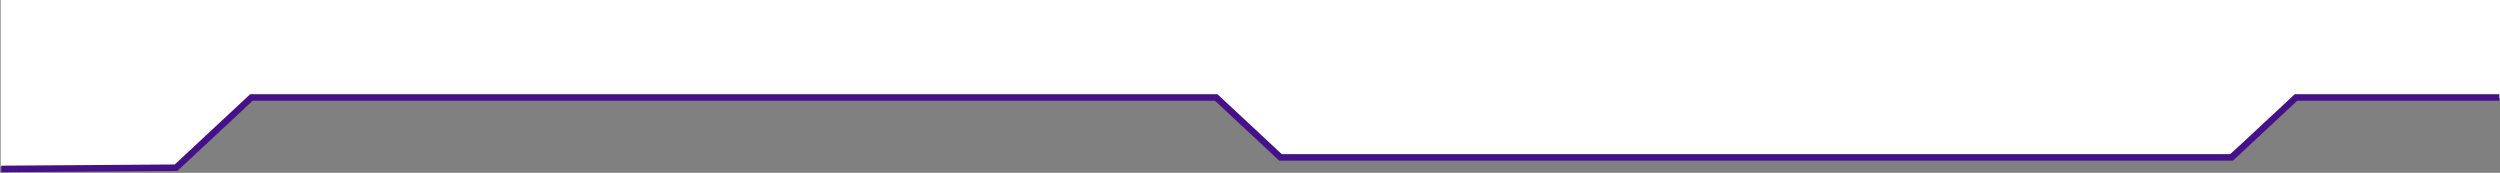 <svg width="1924" height="133" viewBox="0 0 1924 133" fill="none" xmlns="http://www.w3.org/2000/svg">
<rect x="0" y="0" width="1924" height="133" fill="#808080" stroke="none"/>
<path d="M0.5 0H1924V75.484H1765.5L1715 119.749H985.5L937 74.552H192L134 128.136H0.5V0Z" fill="url(#paint0_linear_316_18)"/>
<path d="M1 130L135.5 129.068L193.5 75.018H936L985.5 121.147H1717.5L1767 75.018H1923.5" stroke="#45108A" stroke-width="5"/>
<defs>
<linearGradient id="paint0_linear_316_18" x1="965.5" y1="-783.262" x2="965.5" y2="9.786" gradientUnits="userSpaceOnUse">
<stop stop-color="#F2EFFF"/>
<stop offset="1" stop-color="white"/>
</linearGradient>
</defs>
</svg>
